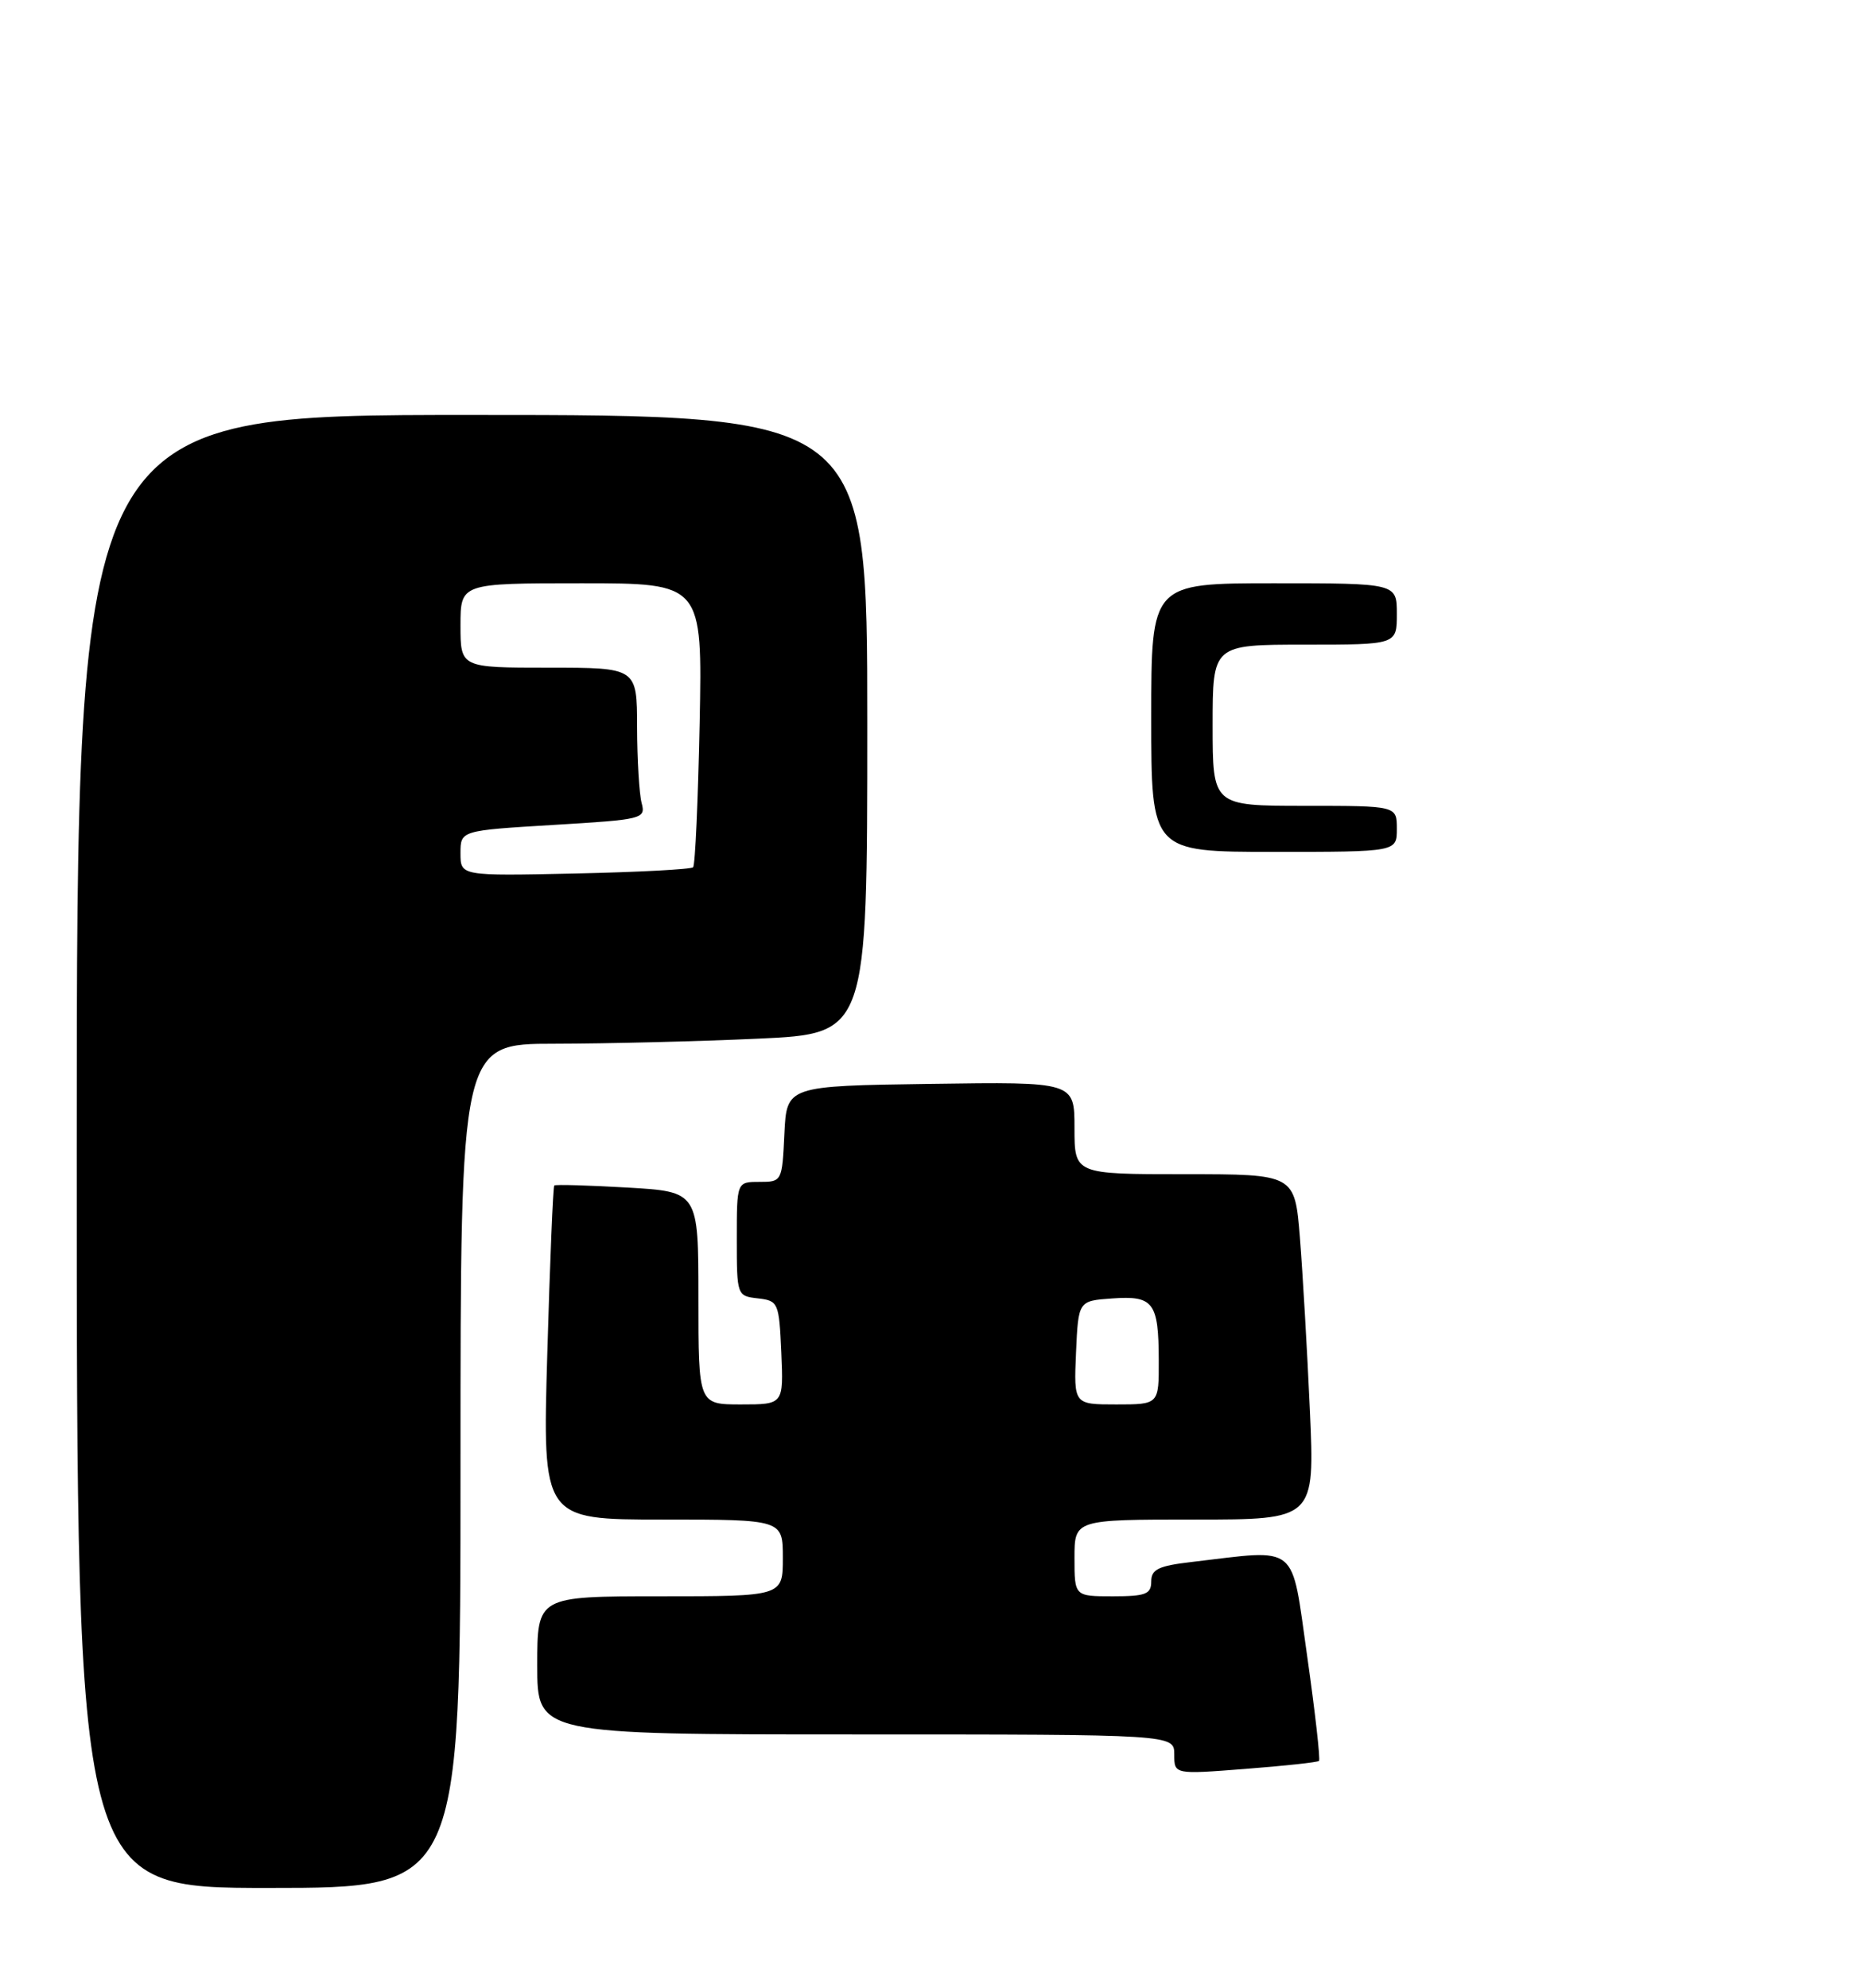 <?xml version="1.0" encoding="UTF-8" standalone="no"?>
<!DOCTYPE svg PUBLIC "-//W3C//DTD SVG 1.1//EN" "http://www.w3.org/Graphics/SVG/1.1/DTD/svg11.dtd" >
<svg xmlns="http://www.w3.org/2000/svg" xmlns:xlink="http://www.w3.org/1999/xlink" version="1.1" viewBox="0 0 243 259">
 <g >
 <path fill="currentColor"
d=" M 60.00 191.00 C 60.00 136.00 60.00 136.00 72.25 136.00 C 78.99 135.99 90.91 135.70 98.75 135.34 C 113.00 134.69 113.00 134.69 113.00 94.38 C 113.00 54.07 113.00 54.07 61.50 54.07 C 10.00 54.06 10.00 54.06 10.00 150.03 C 10.00 246.00 10.00 246.00 35.00 246.00 C 60.00 246.00 60.00 246.00 60.00 191.00 Z  M 171.86 229.45 C 172.05 229.27 171.36 223.13 170.32 215.81 C 168.19 200.89 169.40 201.87 155.25 203.53 C 150.94 204.03 150.00 204.49 150.00 206.07 C 150.00 207.72 149.27 208.00 145.00 208.00 C 140.00 208.00 140.00 208.00 140.00 203.00 C 140.00 198.00 140.00 198.00 155.66 198.00 C 171.31 198.00 171.31 198.00 170.67 183.75 C 170.32 175.91 169.73 165.79 169.37 161.25 C 168.70 153.00 168.70 153.00 154.35 153.00 C 140.00 153.00 140.00 153.00 140.00 146.98 C 140.00 140.96 140.00 140.96 121.25 141.23 C 102.50 141.50 102.50 141.50 102.20 147.75 C 101.91 153.94 101.88 154.00 98.95 154.00 C 96.00 154.00 96.00 154.00 96.00 161.43 C 96.00 168.80 96.03 168.87 98.75 169.18 C 101.41 169.49 101.51 169.71 101.80 176.25 C 102.09 183.00 102.09 183.00 96.55 183.00 C 91.00 183.00 91.00 183.00 91.00 169.14 C 91.00 155.28 91.00 155.28 81.75 154.74 C 76.66 154.45 72.37 154.32 72.22 154.47 C 72.06 154.61 71.65 164.47 71.31 176.37 C 70.68 198.00 70.68 198.00 86.34 198.00 C 102.00 198.00 102.00 198.00 102.00 203.00 C 102.00 208.00 102.00 208.00 86.00 208.00 C 70.00 208.00 70.00 208.00 70.00 217.00 C 70.00 226.00 70.00 226.00 111.50 226.00 C 153.00 226.00 153.00 226.00 153.00 228.61 C 153.00 231.21 153.00 231.21 162.25 230.49 C 167.34 230.10 171.66 229.63 171.86 229.45 Z  M 150.00 93.50 C 150.00 76.00 150.00 76.00 166.00 76.00 C 182.00 76.00 182.00 76.00 182.00 80.00 C 182.00 84.00 182.00 84.00 170.00 84.00 C 158.00 84.00 158.00 84.00 158.00 94.50 C 158.00 105.00 158.00 105.00 170.00 105.00 C 182.00 105.00 182.00 105.00 182.00 108.00 C 182.00 111.00 182.00 111.00 166.00 111.00 C 150.00 111.00 150.00 111.00 150.00 93.50 Z  M 60.00 111.18 C 60.00 108.22 60.00 108.22 72.09 107.49 C 83.78 106.79 84.15 106.70 83.60 104.63 C 83.29 103.46 83.02 99.01 83.01 94.75 C 83.00 87.00 83.00 87.00 71.50 87.00 C 60.00 87.00 60.00 87.00 60.00 81.50 C 60.00 76.00 60.00 76.00 75.76 76.00 C 91.52 76.00 91.52 76.00 91.16 94.25 C 90.95 104.29 90.58 112.72 90.31 113.00 C 90.05 113.28 83.13 113.64 74.92 113.82 C 60.00 114.14 60.00 114.14 60.00 111.18 Z  M 140.20 176.25 C 140.50 169.50 140.50 169.50 144.90 169.19 C 150.30 168.80 150.96 169.69 150.98 177.25 C 151.00 183.00 151.00 183.00 145.45 183.00 C 139.91 183.00 139.91 183.00 140.20 176.25 Z "/>
</g>
</svg>